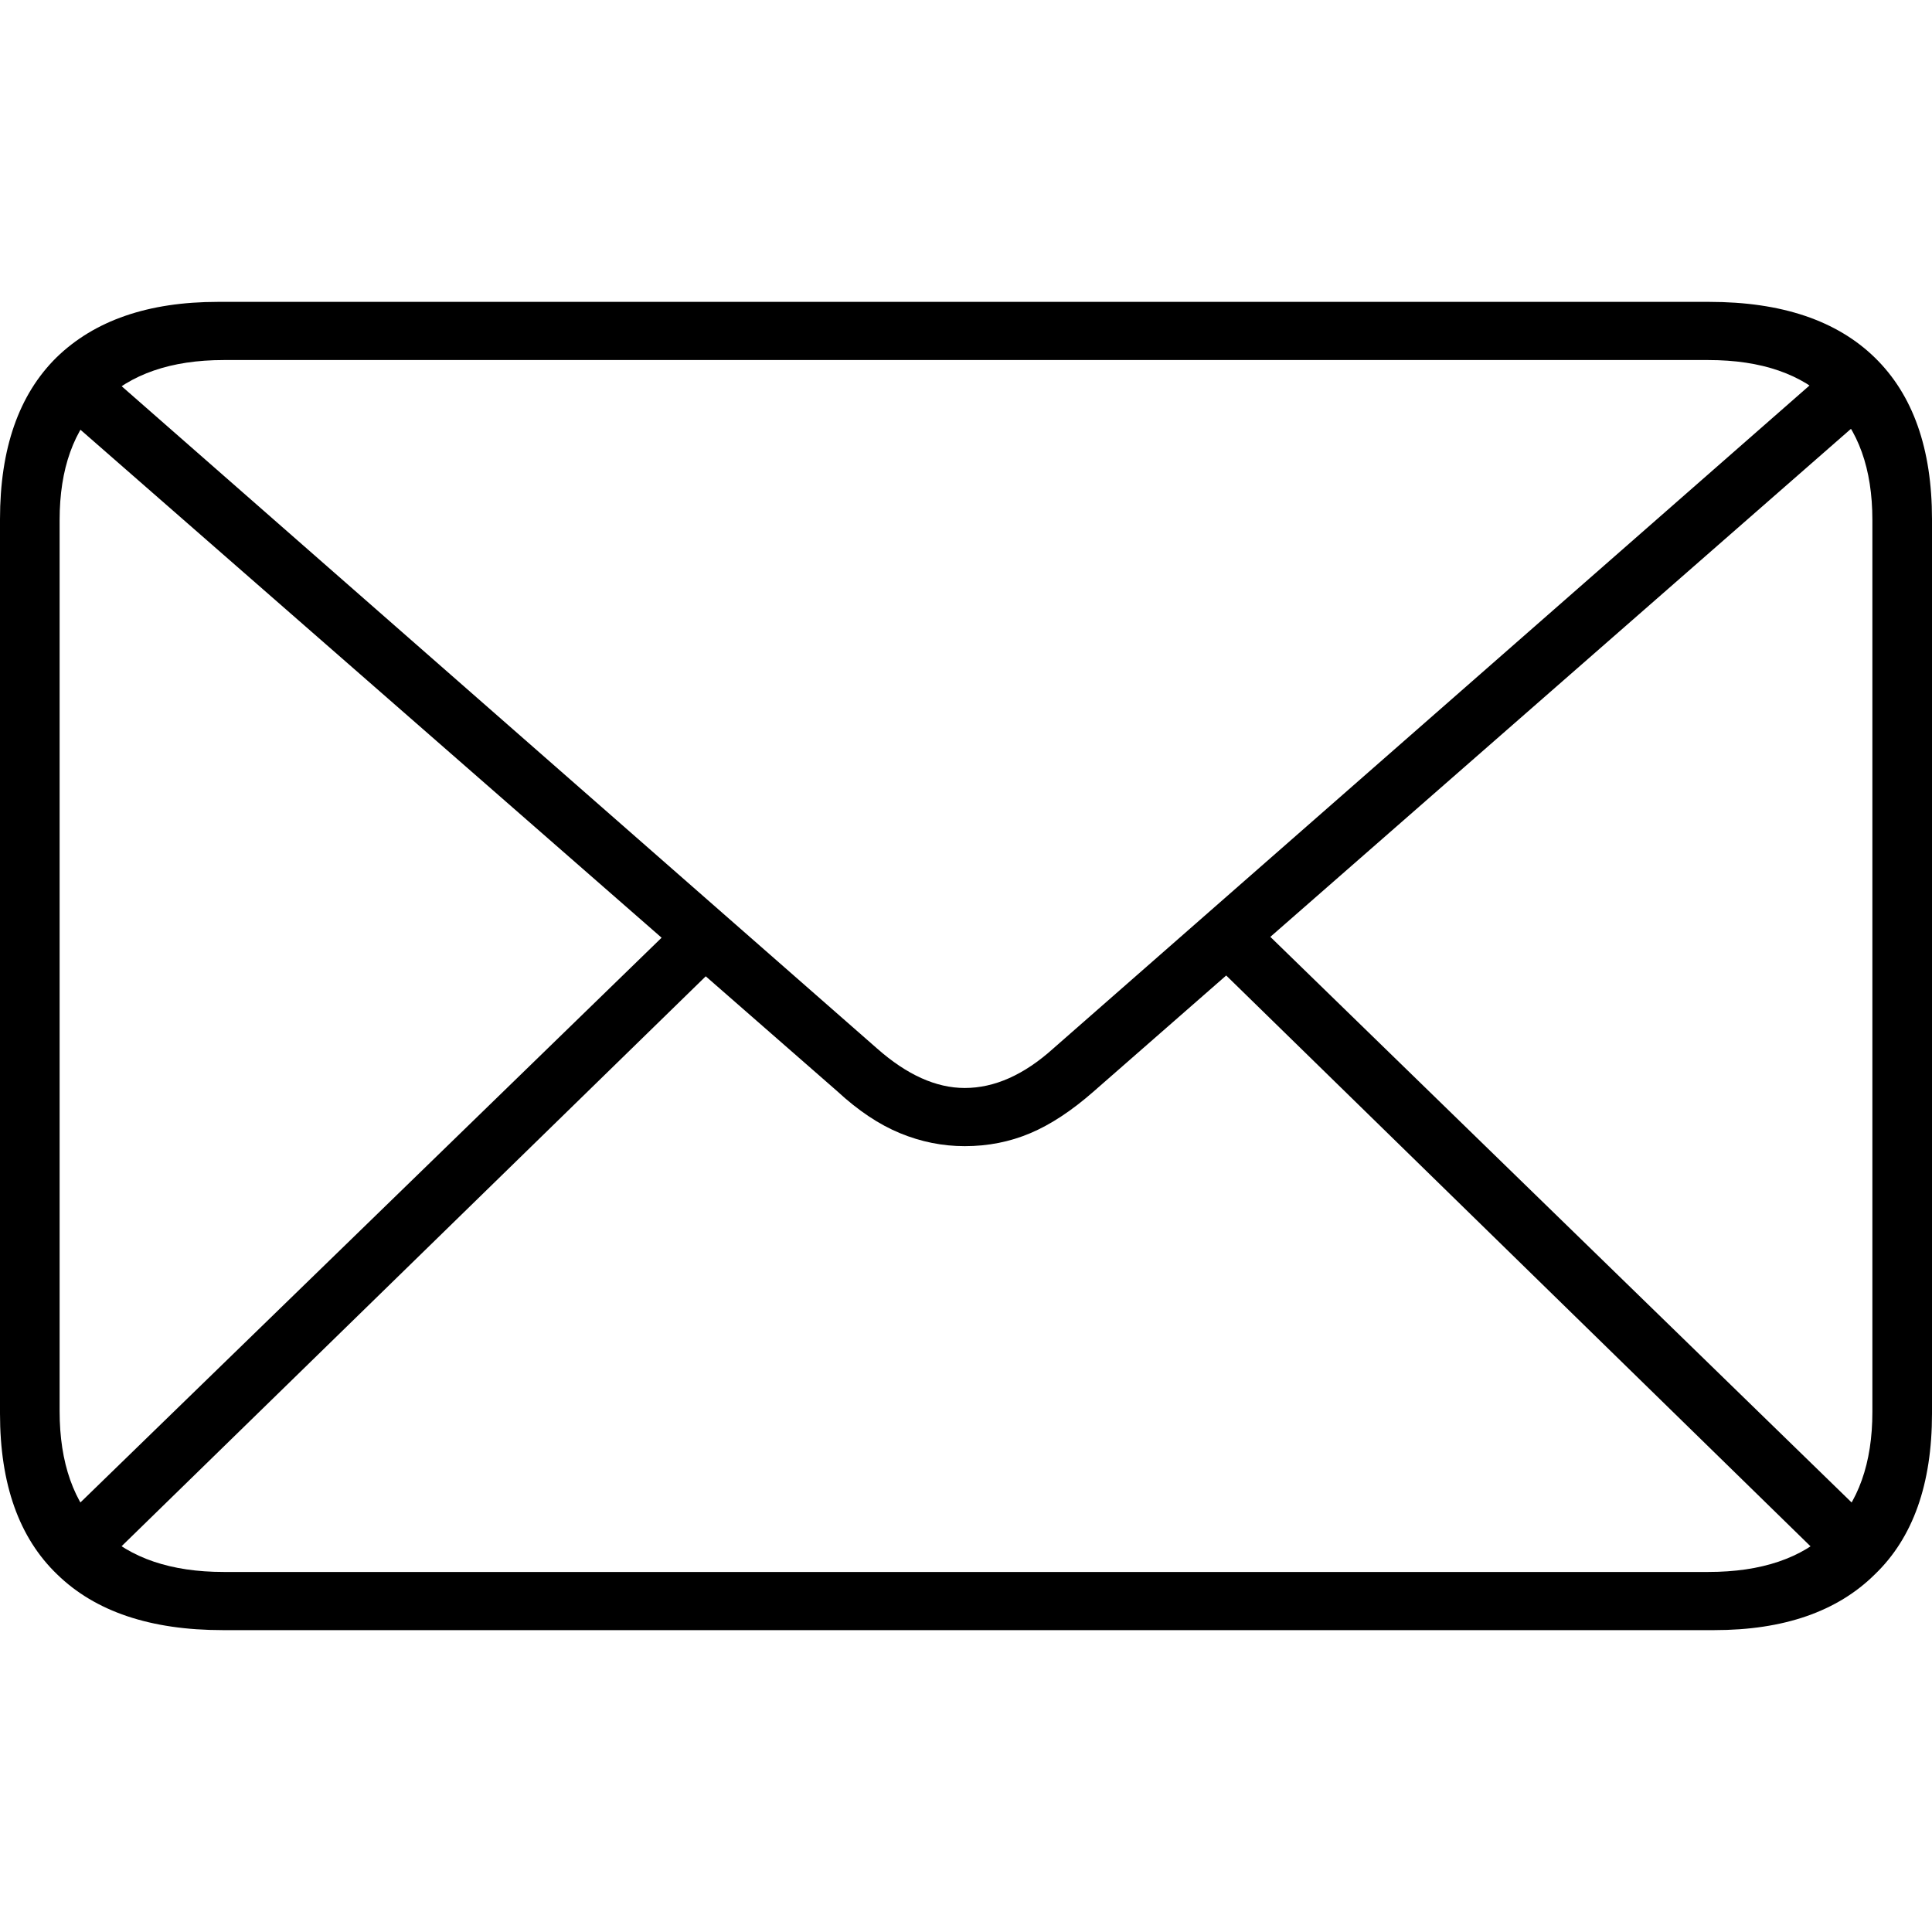<svg width="64" height="64" viewBox="0 0 64 64" fill="none" xmlns="http://www.w3.org/2000/svg">
<path d="M7.379 54C4.984 54 3.155 53.384 1.893 52.153C0.631 50.94 0 49.165 0 46.827V17.2C0 14.862 0.622 13.078 1.865 11.847C3.127 10.616 4.91 10 7.215 10H56.621C59.016 10 60.845 10.616 62.107 11.847C63.369 13.078 64 14.862 64 17.2V46.827C64 49.165 63.369 50.94 62.107 52.153C60.864 53.384 59.09 54 56.785 54H7.379ZM7.407 52.073H56.593C58.349 52.073 59.693 51.618 60.626 50.708C61.559 49.78 62.025 48.469 62.025 46.774V17.226C62.025 15.531 61.559 14.229 60.626 13.319C59.693 12.391 58.349 11.927 56.593 11.927H7.407C5.669 11.927 4.325 12.391 3.374 13.319C2.441 14.229 1.975 15.531 1.975 17.226V46.747C1.975 48.46 2.441 49.78 3.374 50.708C4.325 51.618 5.669 52.073 7.407 52.073ZM31.959 37.968C31.227 37.968 30.514 37.826 29.819 37.54C29.124 37.255 28.429 36.791 27.734 36.148L1.646 13.345L3.072 11.954L29.051 34.73C30.039 35.604 31.008 36.041 31.959 36.041C32.946 36.041 33.925 35.604 34.894 34.73L60.873 11.954L62.299 13.345L36.238 36.148C35.507 36.791 34.803 37.255 34.126 37.54C33.449 37.826 32.727 37.968 31.959 37.968ZM3.511 51.725L2.112 50.307L22.687 30.314L24.113 31.625L3.511 51.725ZM60.489 51.725L39.914 31.625L41.341 30.314L61.888 50.307L60.489 51.725Z" fill="black"/>
</svg>
